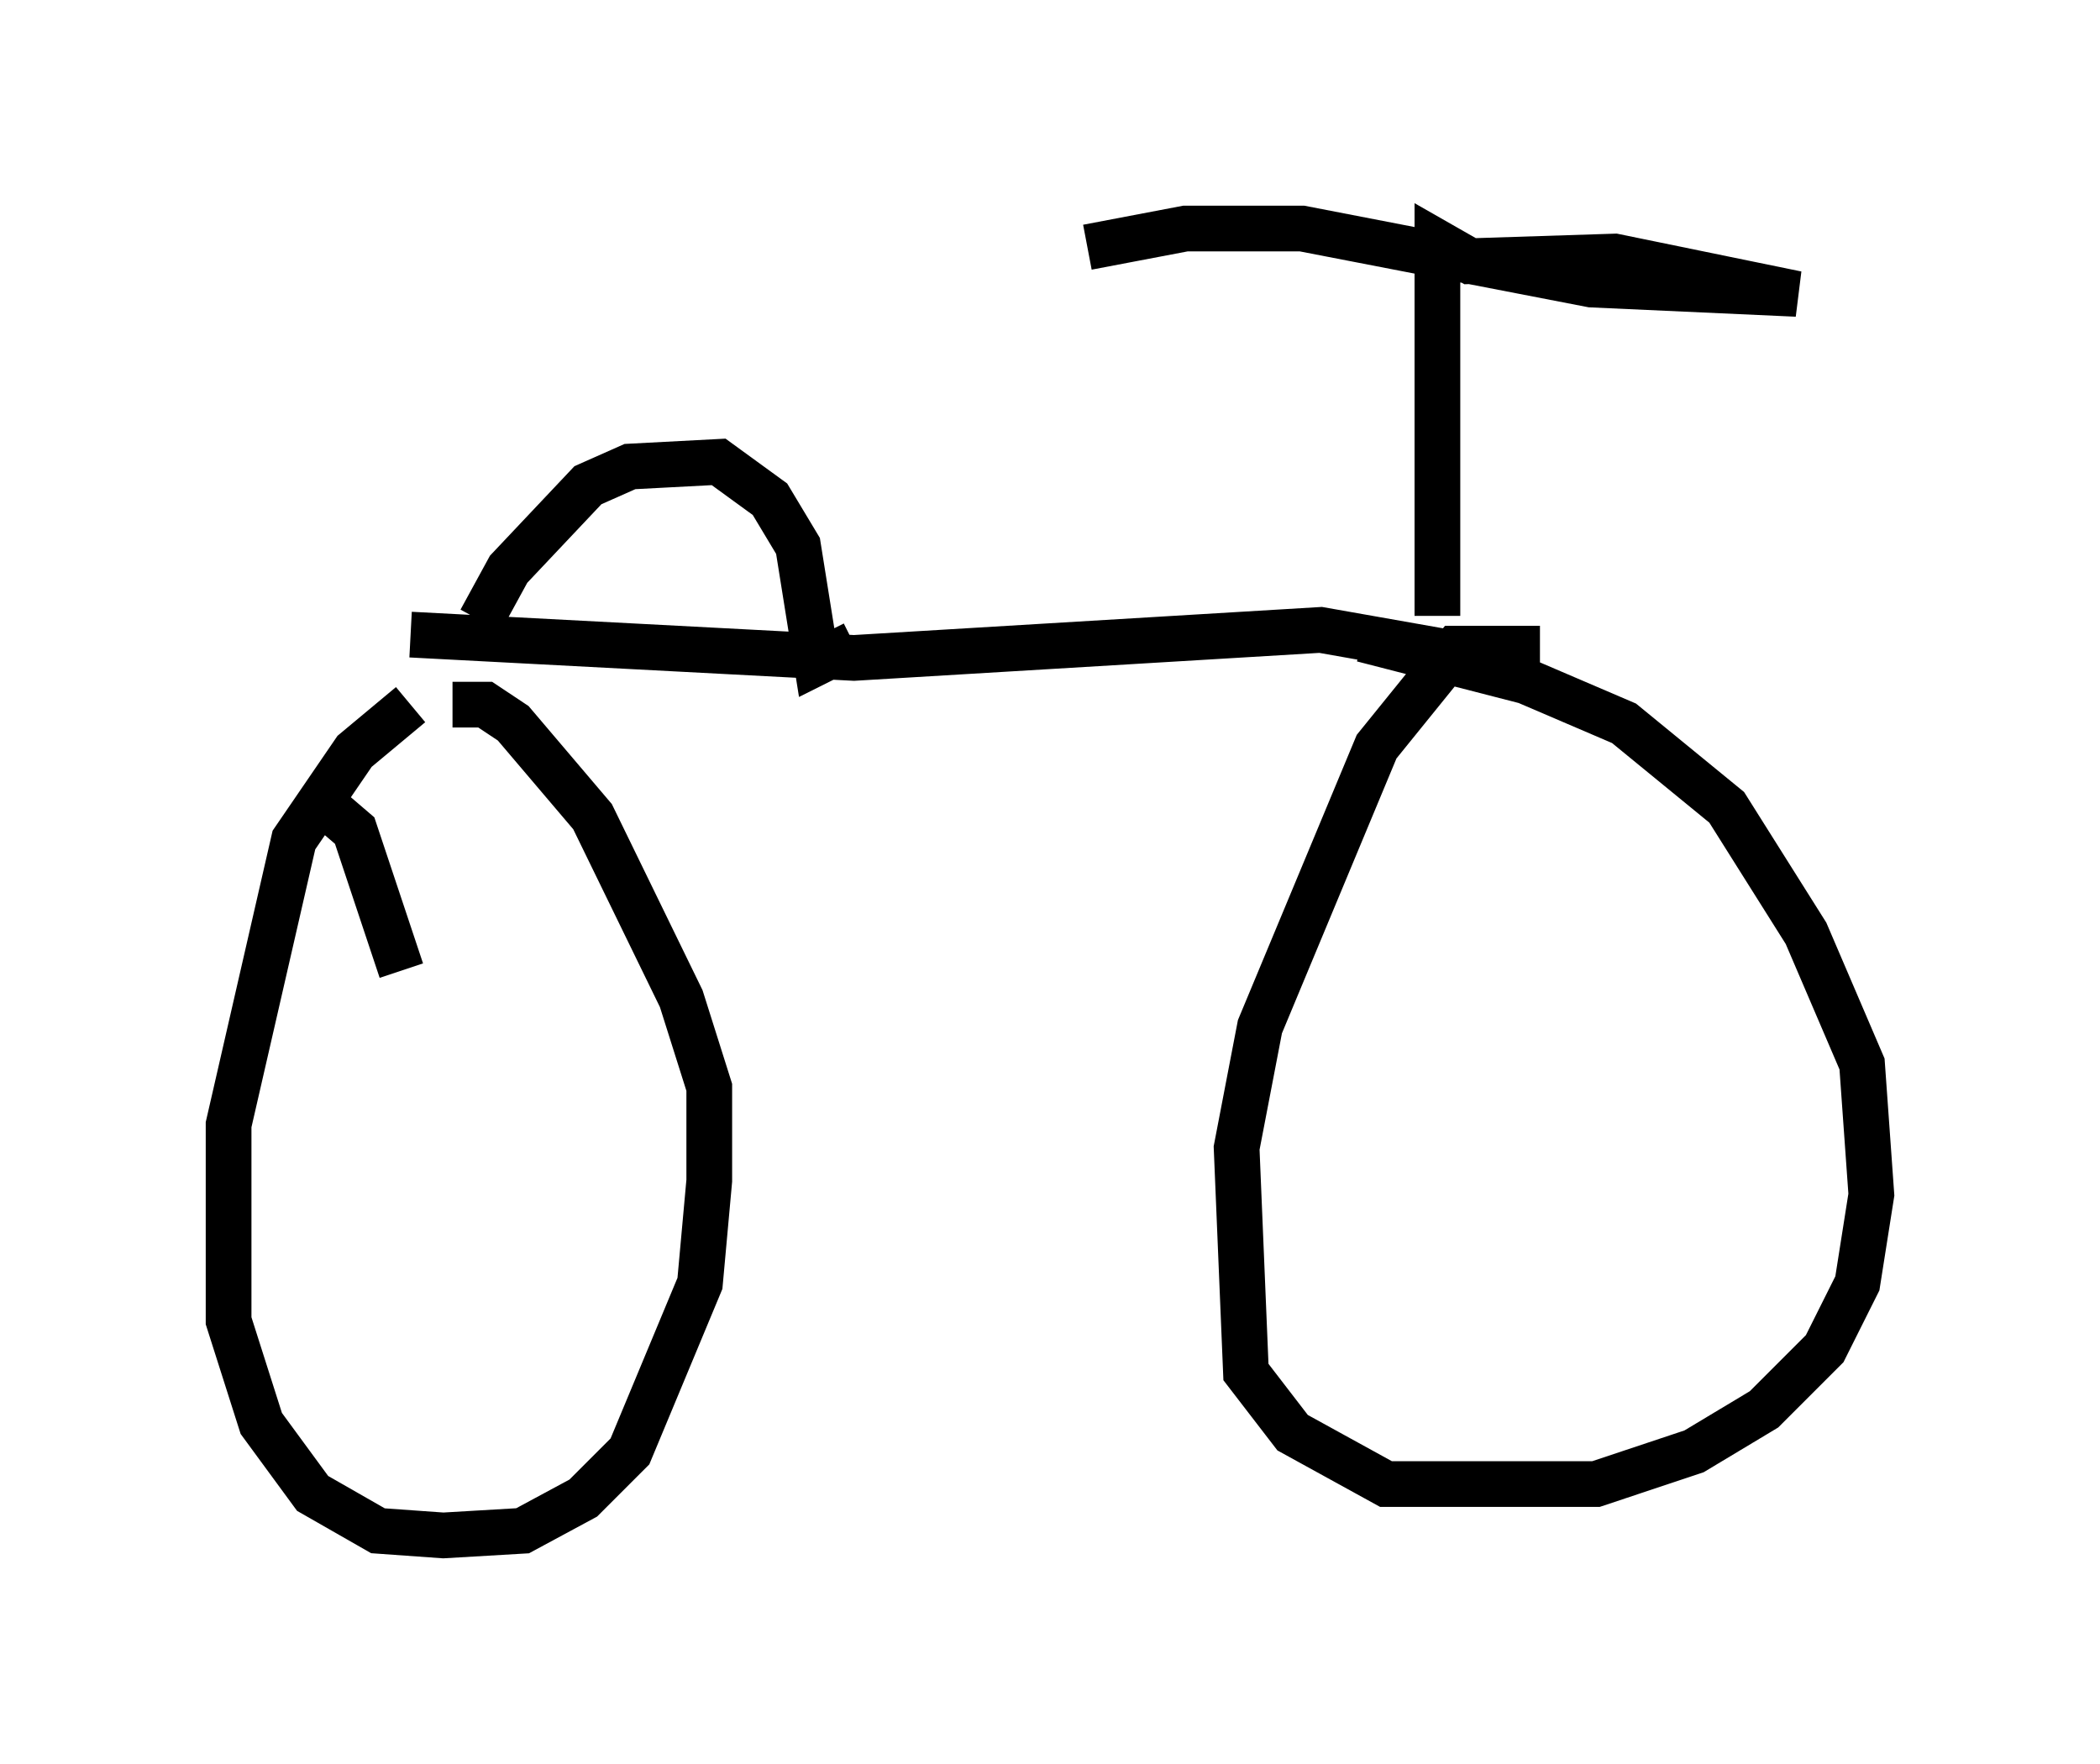 <?xml version="1.0" encoding="utf-8" ?>
<svg baseProfile="full" height="38.584" version="1.1" width="45.934" xmlns="http://www.w3.org/2000/svg" xmlns:ev="http://www.w3.org/2001/xml-events" xmlns:xlink="http://www.w3.org/1999/xlink"><defs /><rect fill="white" height="38.584" width="45.934" x="0" y="0" /><path d="M12.146, 15.311 m-3.165, 0.102 l-1.225, 1.021 -1.327, 1.94 l-1.429, 6.227 0.0, 4.288 l0.715, 2.246 1.123, 1.531 l1.429, 0.817 1.429, 0.102 l1.735, -0.102 1.327, -0.715 l1.021, -1.021 1.531, -3.675 l0.204, -2.246 0.0, -2.042 l-0.613, -1.94 -1.94, -3.981 l-1.735, -2.042 -0.613, -0.408 l-0.715, 0.0 m23.786, -1.225 l-1.838, 0.0 -1.735, 2.144 l-2.552, 6.125 -0.51, 2.654 l0.204, 4.9 1.021, 1.327 l2.042, 1.123 4.594, 0.0 l2.144, -0.715 1.531, -0.919 l1.327, -1.327 0.715, -1.429 l0.306, -1.94 -0.204, -2.858 l-1.225, -2.858 -1.735, -2.756 l-2.246, -1.838 -2.144, -0.919 l-3.573, -0.919 m-20.825, -0.102 l9.698, 0.51 10.208, -0.613 l3.471, 0.613 m-21.846, -0.817 l0.613, -1.123 1.735, -1.838 l0.919, -0.408 1.94, -0.102 l1.123, 0.817 0.613, 1.021 l0.408, 2.552 0.817, -0.408 m12.761, -0.613 l0.0, -8.167 0.715, 0.408 l3.165, -0.102 3.981, 0.817 l-4.492, -0.204 -6.329, -1.225 l-2.552, 0.0 -2.144, 0.408 m-16.742, 12.148 l0.715, 0.613 1.021, 3.063 " fill="none" stroke="black" stroke-width="1" /></svg>